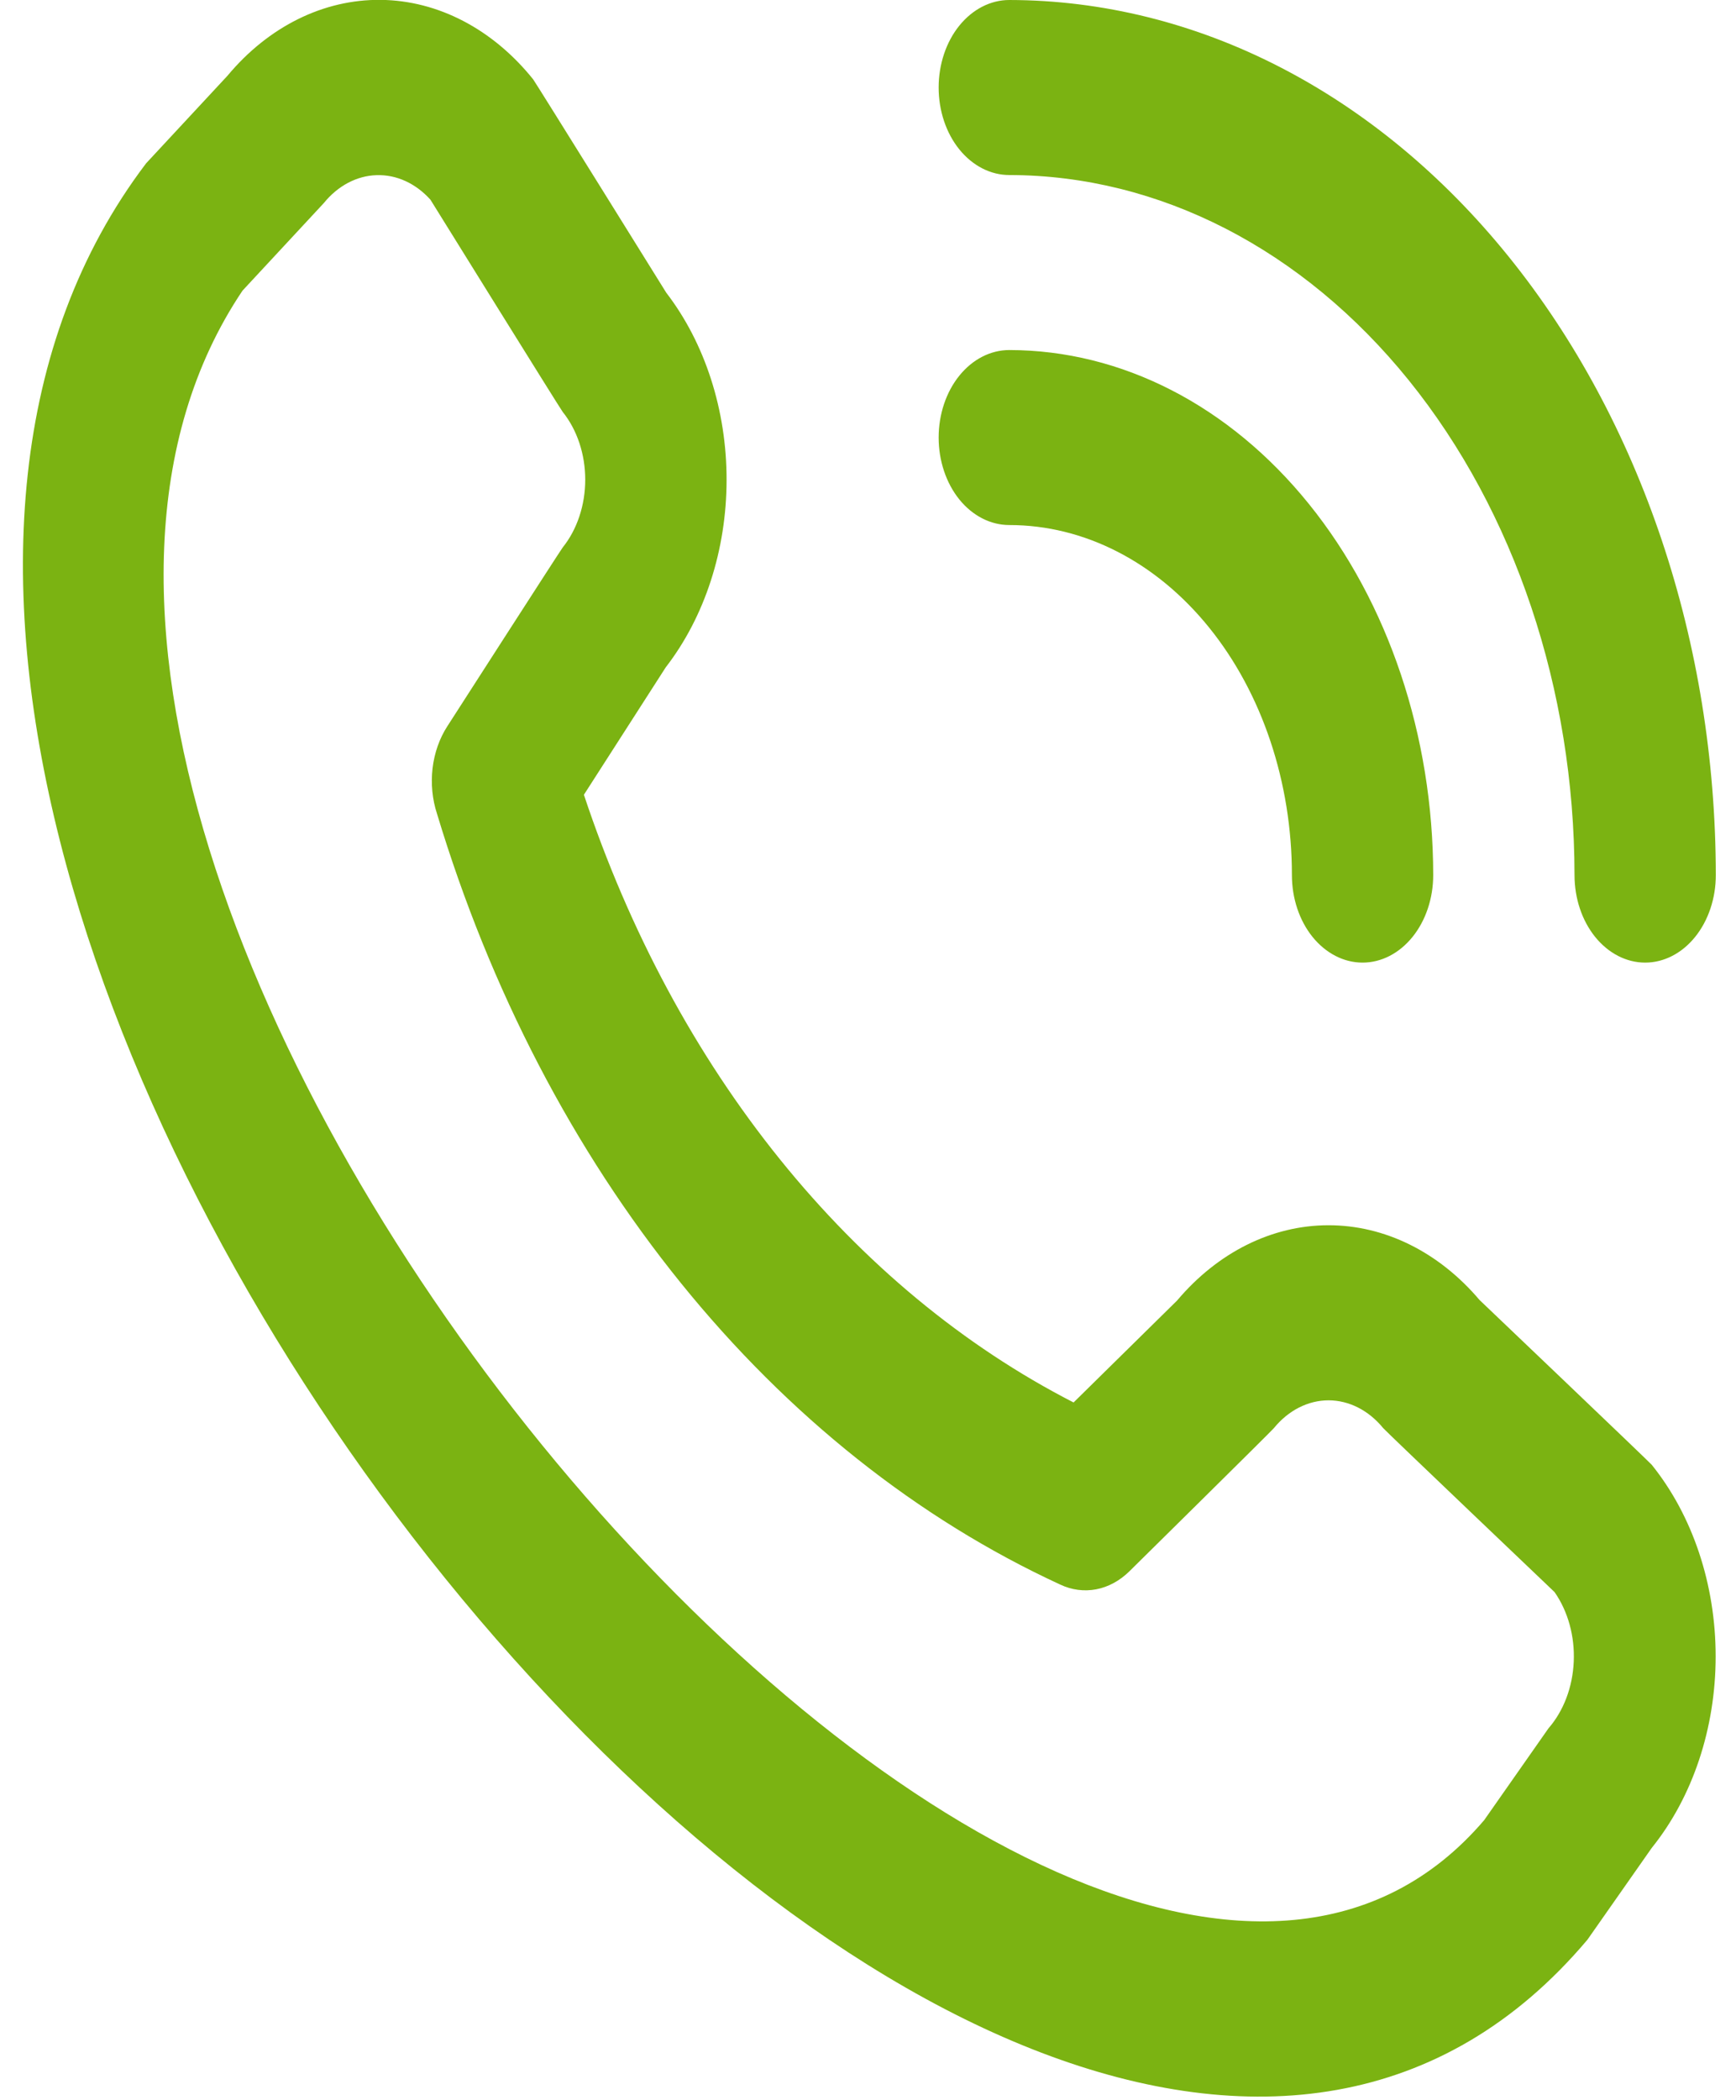 <svg width="43" height="52" viewBox="0 0 43 52" fill="none" xmlns="http://www.w3.org/2000/svg">
<g clip-path="url(#clip0_62_175)">
<path d="M23.25 2.167C23.25 1.592 23.434 1.041 23.762 0.635C24.091 0.229 24.536 0 25 0C29.64 0.007 34.088 2.291 37.368 6.353C40.649 10.415 42.495 15.922 42.5 21.667C42.5 22.242 42.315 22.793 41.987 23.199C41.659 23.605 41.214 23.834 40.75 23.834C40.286 23.834 39.841 23.605 39.512 23.199C39.184 22.793 39 22.242 39 21.667C38.996 17.072 37.519 12.666 34.895 9.416C32.27 6.167 28.712 4.339 25 4.334C24.536 4.334 24.091 4.105 23.762 3.699C23.434 3.293 23.25 2.742 23.25 2.167ZM25 13C26.856 13 28.637 13.913 29.95 15.539C31.262 17.164 32 19.368 32 21.667C32 22.242 32.184 22.793 32.512 23.199C32.841 23.605 33.286 23.834 33.75 23.834C34.214 23.834 34.659 23.605 34.987 23.199C35.315 22.793 35.5 22.242 35.5 21.667C35.497 18.22 34.39 14.916 32.421 12.478C30.453 10.041 27.784 8.67 25 8.667C24.536 8.667 24.091 8.895 23.762 9.302C23.434 9.708 23.25 10.259 23.25 10.834C23.25 11.408 23.434 11.959 23.762 12.366C24.091 12.772 24.536 13 25 13ZM40.913 36.268C41.927 37.527 42.496 39.233 42.496 41.011C42.496 42.789 41.927 44.495 40.913 45.754L39.32 48.027C24.988 65.016 -9.89 21.845 3.62 4.043L5.633 1.877C6.651 0.656 8.016 -0.019 9.433 -0.003C10.85 0.013 12.205 0.72 13.205 1.963C13.259 2.03 16.502 7.246 16.502 7.246C17.464 8.497 18 10.16 17.997 11.887C17.995 13.615 17.455 15.276 16.49 16.523L14.463 19.678C15.585 23.052 17.233 26.118 19.315 28.7C21.396 31.282 23.87 33.33 26.592 34.725L29.156 32.201C30.164 31.007 31.505 30.339 32.9 30.337C34.295 30.334 35.637 30.997 36.648 32.188C36.648 32.188 40.858 36.201 40.913 36.268ZM38.505 39.419C38.505 39.419 34.317 35.43 34.263 35.362C33.902 34.92 33.415 34.672 32.907 34.672C32.4 34.672 31.912 34.92 31.552 35.362C31.505 35.423 27.975 38.905 27.975 38.905C27.737 39.139 27.454 39.293 27.154 39.351C26.853 39.408 26.546 39.368 26.262 39.234C22.734 37.608 19.531 35.063 16.867 31.77C14.204 28.478 12.143 24.515 10.825 20.15C10.708 19.794 10.67 19.405 10.714 19.024C10.759 18.644 10.885 18.284 11.079 17.984C11.079 17.984 13.891 13.611 13.938 13.555C14.296 13.109 14.496 12.505 14.496 11.877C14.496 11.248 14.296 10.645 13.938 10.199C13.884 10.134 10.662 4.945 10.662 4.945C10.296 4.538 9.819 4.321 9.327 4.337C8.836 4.352 8.368 4.6 8.02 5.029L6.007 7.196C-3.866 21.895 26.358 57.239 36.762 45.067L38.356 42.792C38.729 42.364 38.954 41.772 38.981 41.142C39.009 40.513 38.838 39.895 38.505 39.419Z" fill="#7BB312"/>
</g>
<defs>
<clipPath id="clip0_62_175">
<rect width="42" height="52" fill="white" transform="translate(0.5)"/>
</clipPath>
</defs>
</svg>
